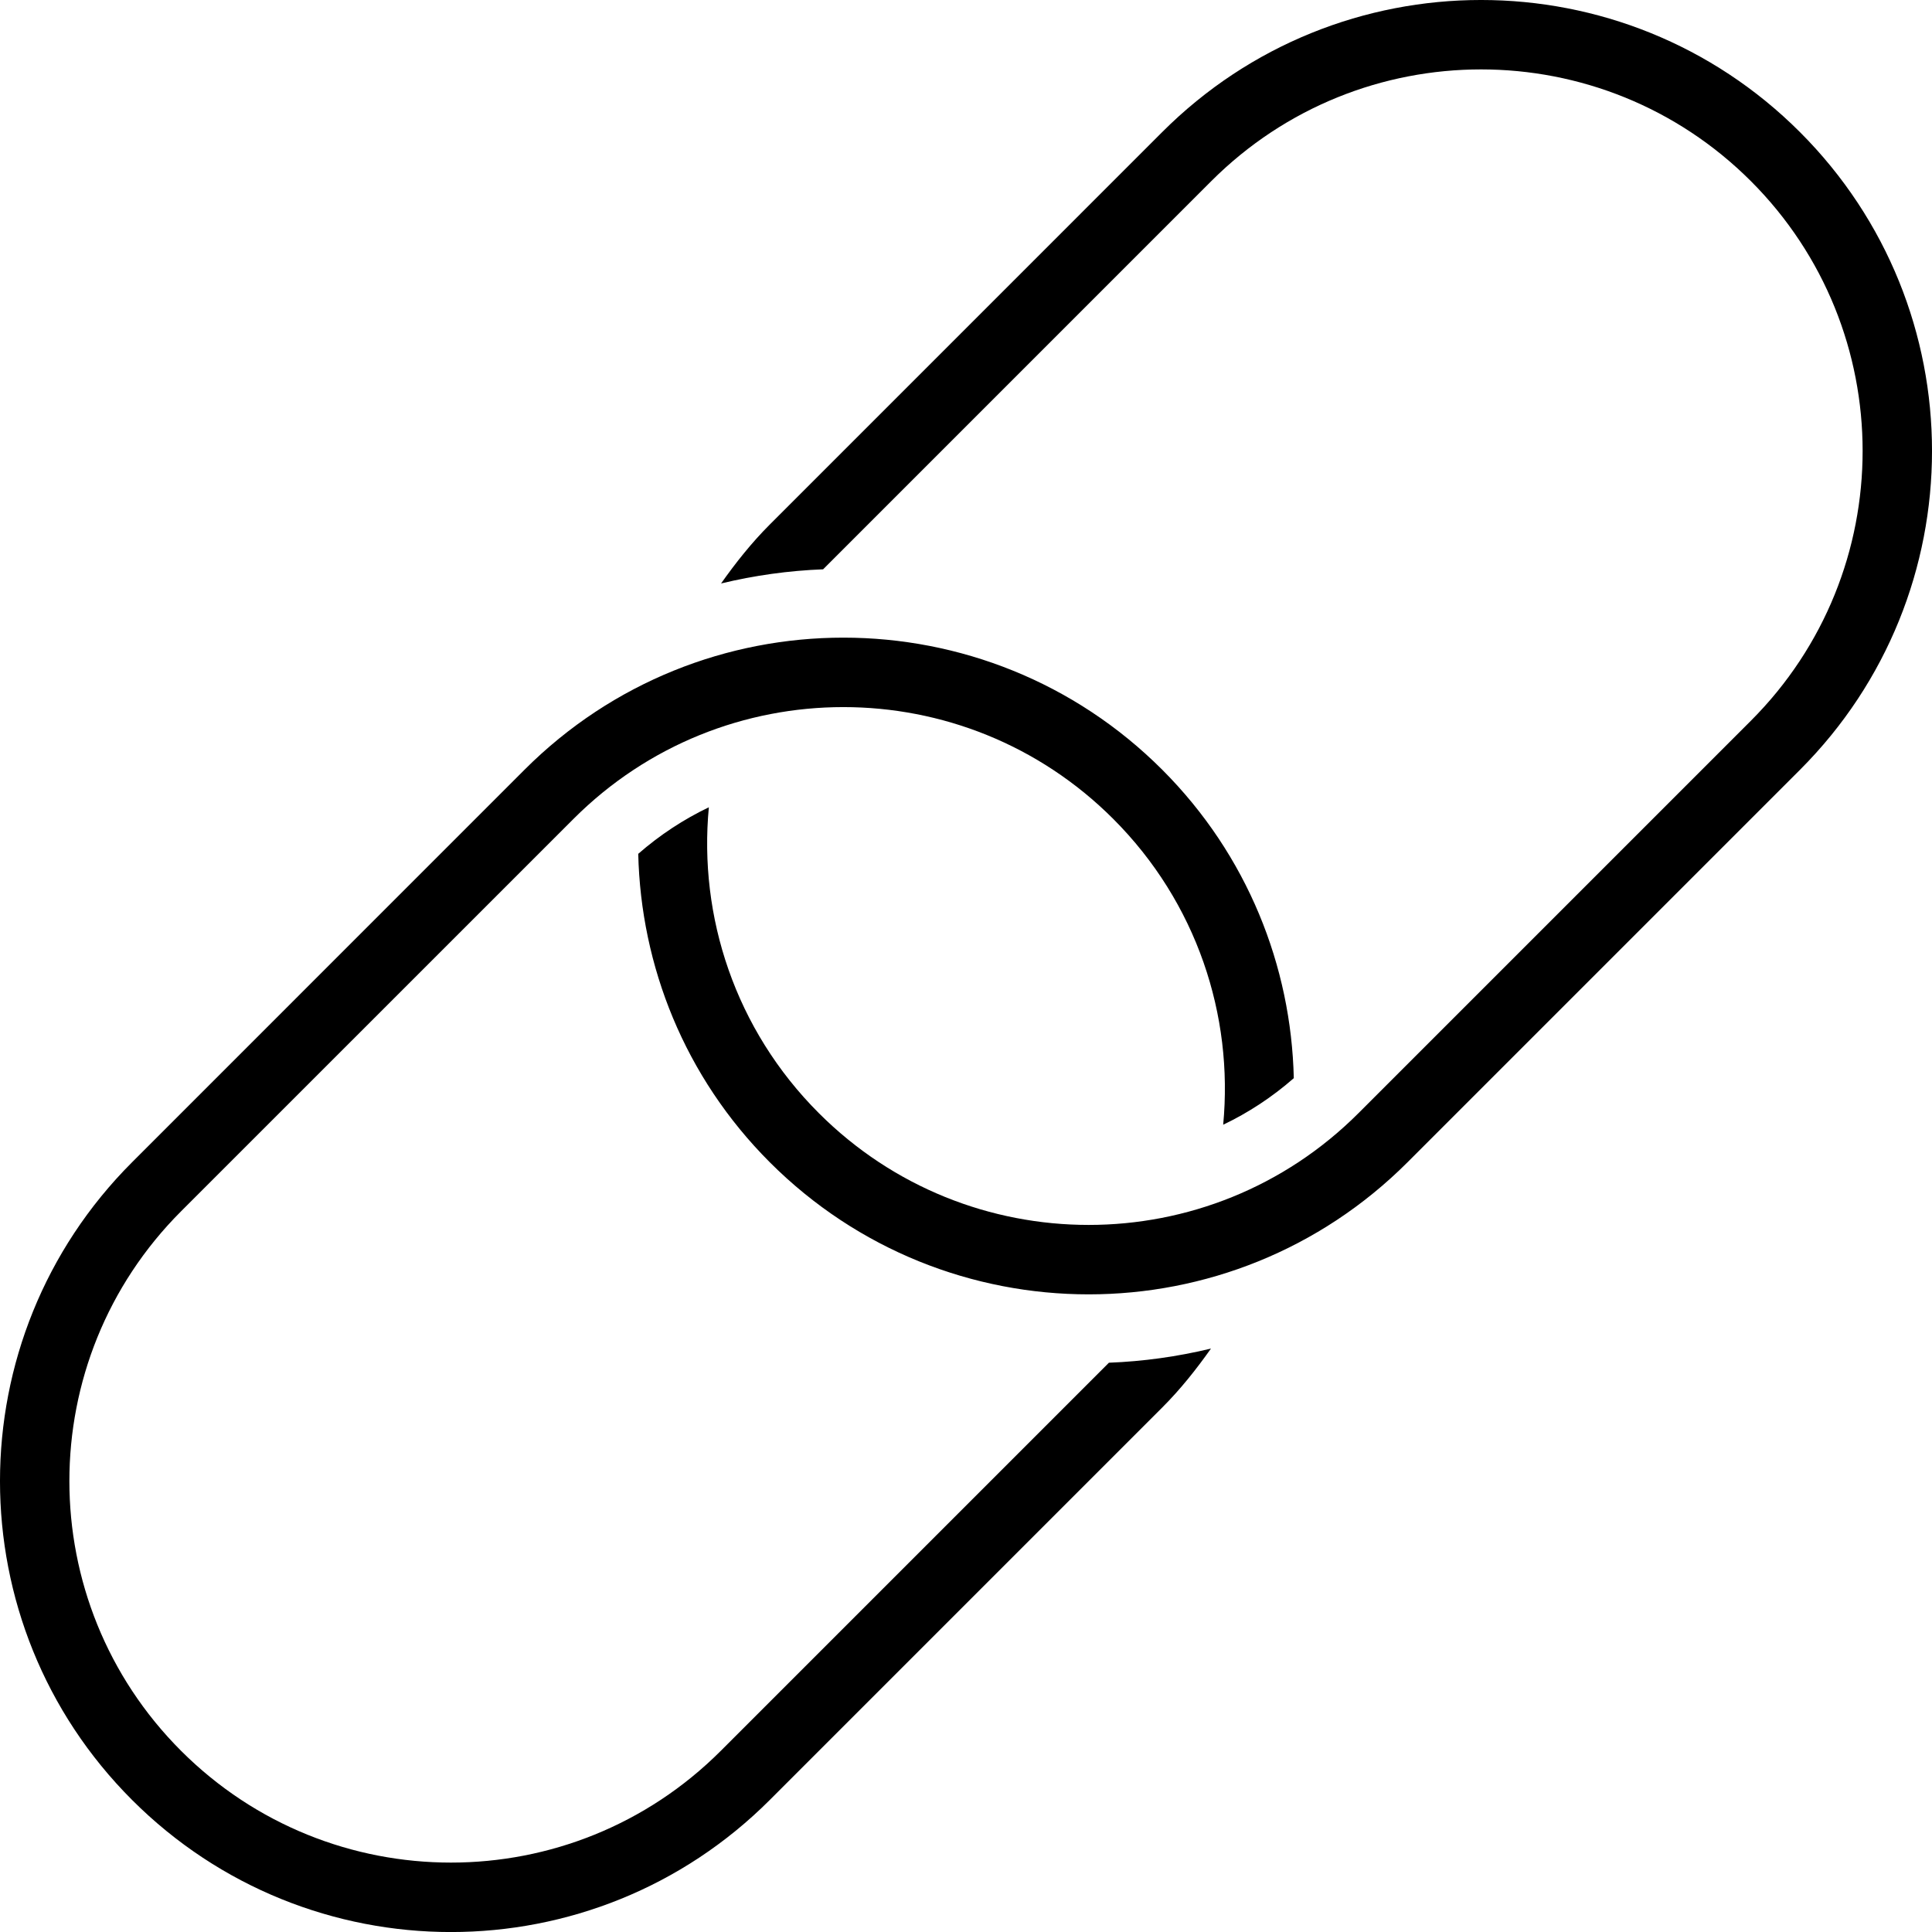 <?xml version="1.0" encoding="iso-8859-1"?>
<!-- Generator: Adobe Illustrator 16.0.4, SVG Export Plug-In . SVG Version: 6.00 Build 0)  -->
<!DOCTYPE svg PUBLIC "-//W3C//DTD SVG 1.1//EN" "http://www.w3.org/Graphics/SVG/1.1/DTD/svg11.dtd">
<svg version="1.1" id="Layer_1" xmlns="http://www.w3.org/2000/svg" xmlns:xlink="http://www.w3.org/1999/xlink" x="0px" y="0px"
	 width="55.98px" height="55.98px" viewBox="0 0 55.98 55.98" style="enable-background:new 0 0 55.98 55.98;" xml:space="preserve"
	>
<g id="_x38_43-link_x40_2x.png">
	<g>
		<path d="M52.153,3.827c-5.103-5.103-13.375-5.103-18.478,0L22.305,15.198c-0.533,0.533-0.99,1.112-1.412,1.708
			c0.974-0.234,1.962-0.372,2.957-0.41L35.097,5.248c4.317-4.316,11.317-4.316,15.635,0c4.317,4.318,4.317,11.318,0,15.636
			l-11.37,11.37c-4.317,4.318-11.317,4.318-15.635,0c-2.426-2.425-3.488-5.696-3.188-8.863c-0.727,0.348-1.414,0.797-2.046,1.349
			c0.075,3.242,1.338,6.462,3.812,8.937c5.103,5.103,13.375,5.103,18.478,0l11.371-11.371C57.256,17.202,57.256,8.93,52.153,3.827z
			 M20.884,50.732c-4.317,4.316-11.317,4.316-15.636,0c-4.317-4.318-4.317-11.318,0-15.636l11.371-11.37
			c4.317-4.317,11.317-4.317,15.635,0c2.426,2.425,3.488,5.696,3.188,8.863c0.727-0.347,1.414-0.796,2.046-1.349
			c-0.075-3.242-1.339-6.462-3.812-8.937c-5.103-5.103-13.375-5.103-18.478,0L3.827,33.676c-5.103,5.103-5.103,13.375,0,18.478
			s13.375,5.103,18.478,0l11.371-11.371c0.533-0.533,0.99-1.112,1.412-1.708c-0.974,0.234-1.962,0.372-2.957,0.41L20.884,50.732z"/>
	</g>
</g>
<g>
</g>
<g>
</g>
<g>
</g>
<g>
</g>
<g>
</g>
<g>
</g>
<g>
</g>
<g>
</g>
<g>
</g>
<g>
</g>
<g>
</g>
<g>
</g>
<g>
</g>
<g>
</g>
<g>
</g>
</svg>
